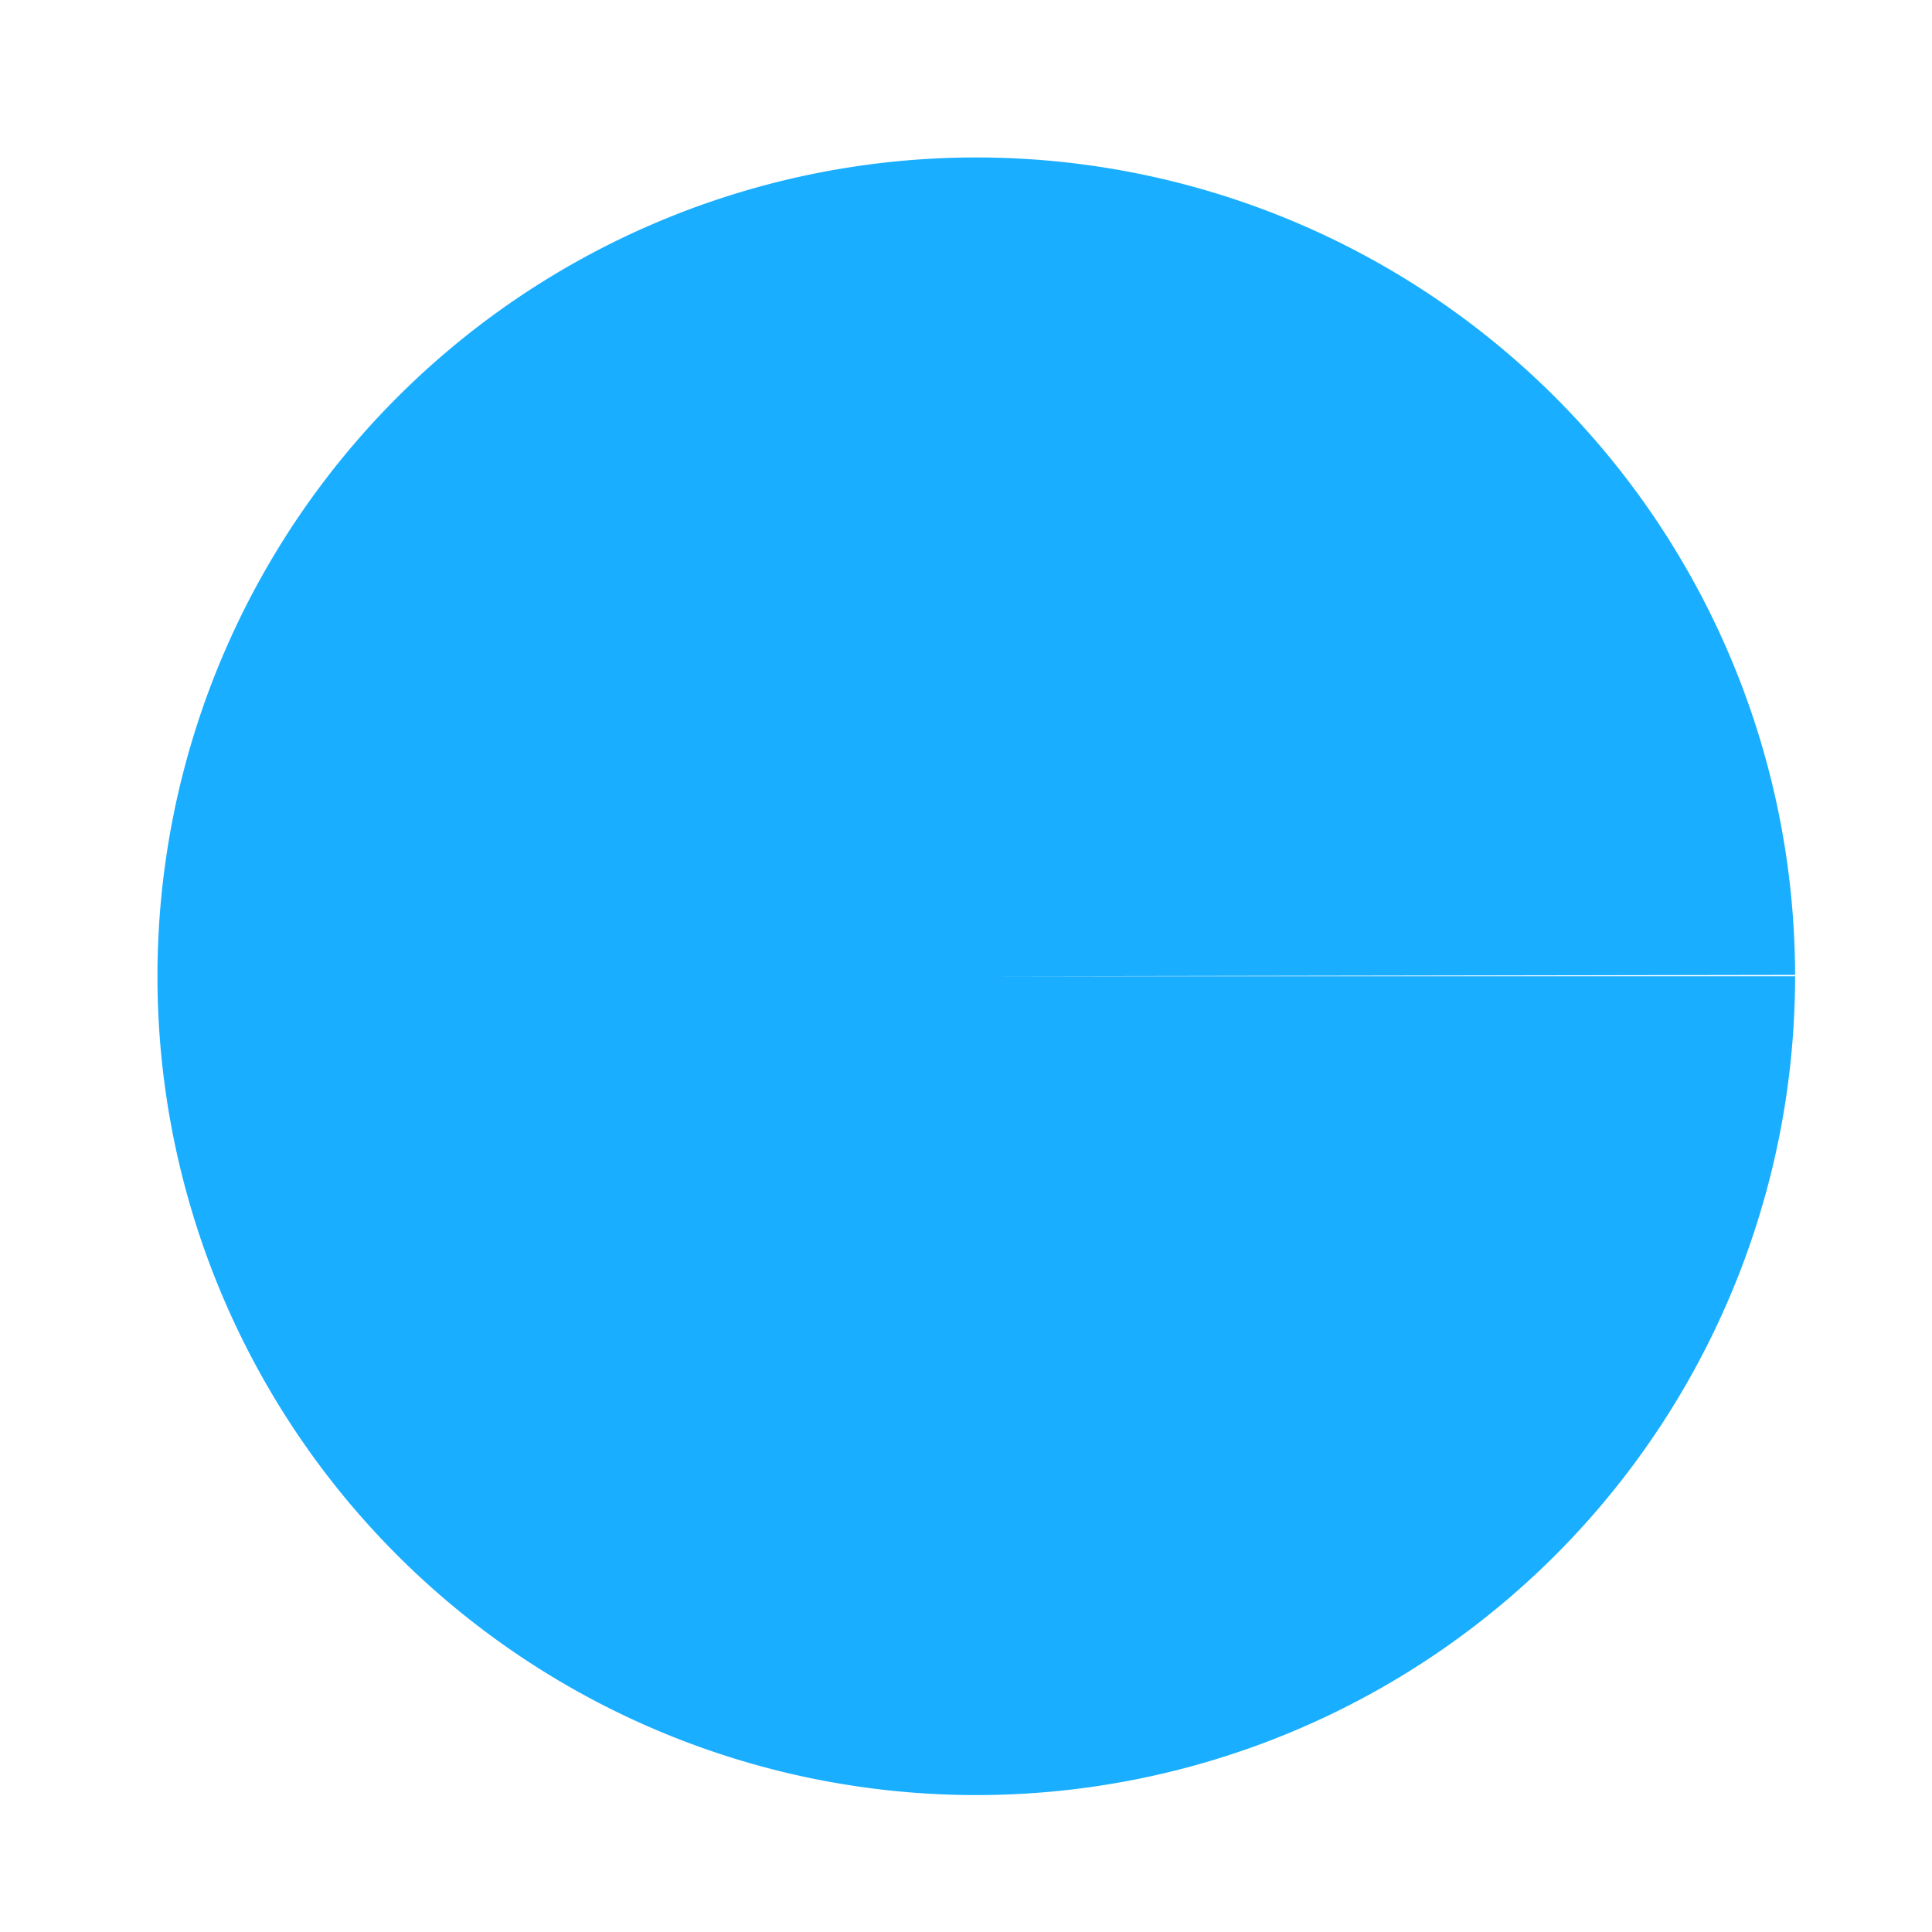 <?xml version="1.0" encoding="UTF-8" standalone="no"?>
<!-- Created with Inkscape (http://www.inkscape.org/) -->

<svg
   width="16"
   height="16"
   viewBox="0 0 4.233 4.233"
   version="1.1"
   id="svg1"
   inkscape:version="1.3.2 (091e20e, 2023-11-25, custom)"
   sodipodi:docname="squire.svg"
   xmlns:inkscape="http://www.inkscape.org/namespaces/inkscape"
   xmlns:sodipodi="http://sodipodi.sourceforge.net/DTD/sodipodi-0.dtd"
   xmlns="http://www.w3.org/2000/svg"
   xmlns:svg="http://www.w3.org/2000/svg">
  <sodipodi:namedview
     id="namedview1"
     pagecolor="#ffffff"
     bordercolor="#000000"
     borderopacity="0.25"
     inkscape:showpageshadow="2"
     inkscape:pageopacity="0.0"
     inkscape:pagecheckerboard="0"
     inkscape:deskcolor="#d1d1d1"
     inkscape:document-units="mm"
     inkscape:zoom="11.502694"
     inkscape:cx="18.300062"
     inkscape:cy="-1.6083189"
     inkscape:window-width="1920"
     inkscape:window-height="1010"
     inkscape:window-x="1699"
     inkscape:window-y="-6"
     inkscape:window-maximized="1"
     inkscape:current-layer="layer1" />
  <defs
     id="defs1" />
  <g
     inkscape:label="Layer 1"
     inkscape:groupmode="layer"
     id="layer1">
    <path
       style="fill:#19aeff;stroke-width:2;stroke-linecap:square;stroke-linejoin:round"
       id="path1"
       sodipodi:type="arc"
       sodipodi:cx="2.1391728"
       sodipodi:cy="2.1391728"
       sodipodi:rx="1.794145"
       sodipodi:ry="1.794145"
       sodipodi:start="0"
       sodipodi:end="6.2813024"
       sodipodi:arc-type="slice"
       d="M 3.933,2.139 A 1.794,1.794 0 0 1 2.14,3.933 1.794,1.794 0 0 1 0.345,2.141 1.794,1.794 0 0 1 2.137,0.345 1.794,1.794 0 0 1 3.933,2.136 l -1.794,0.003 z" />
  </g>
</svg>
